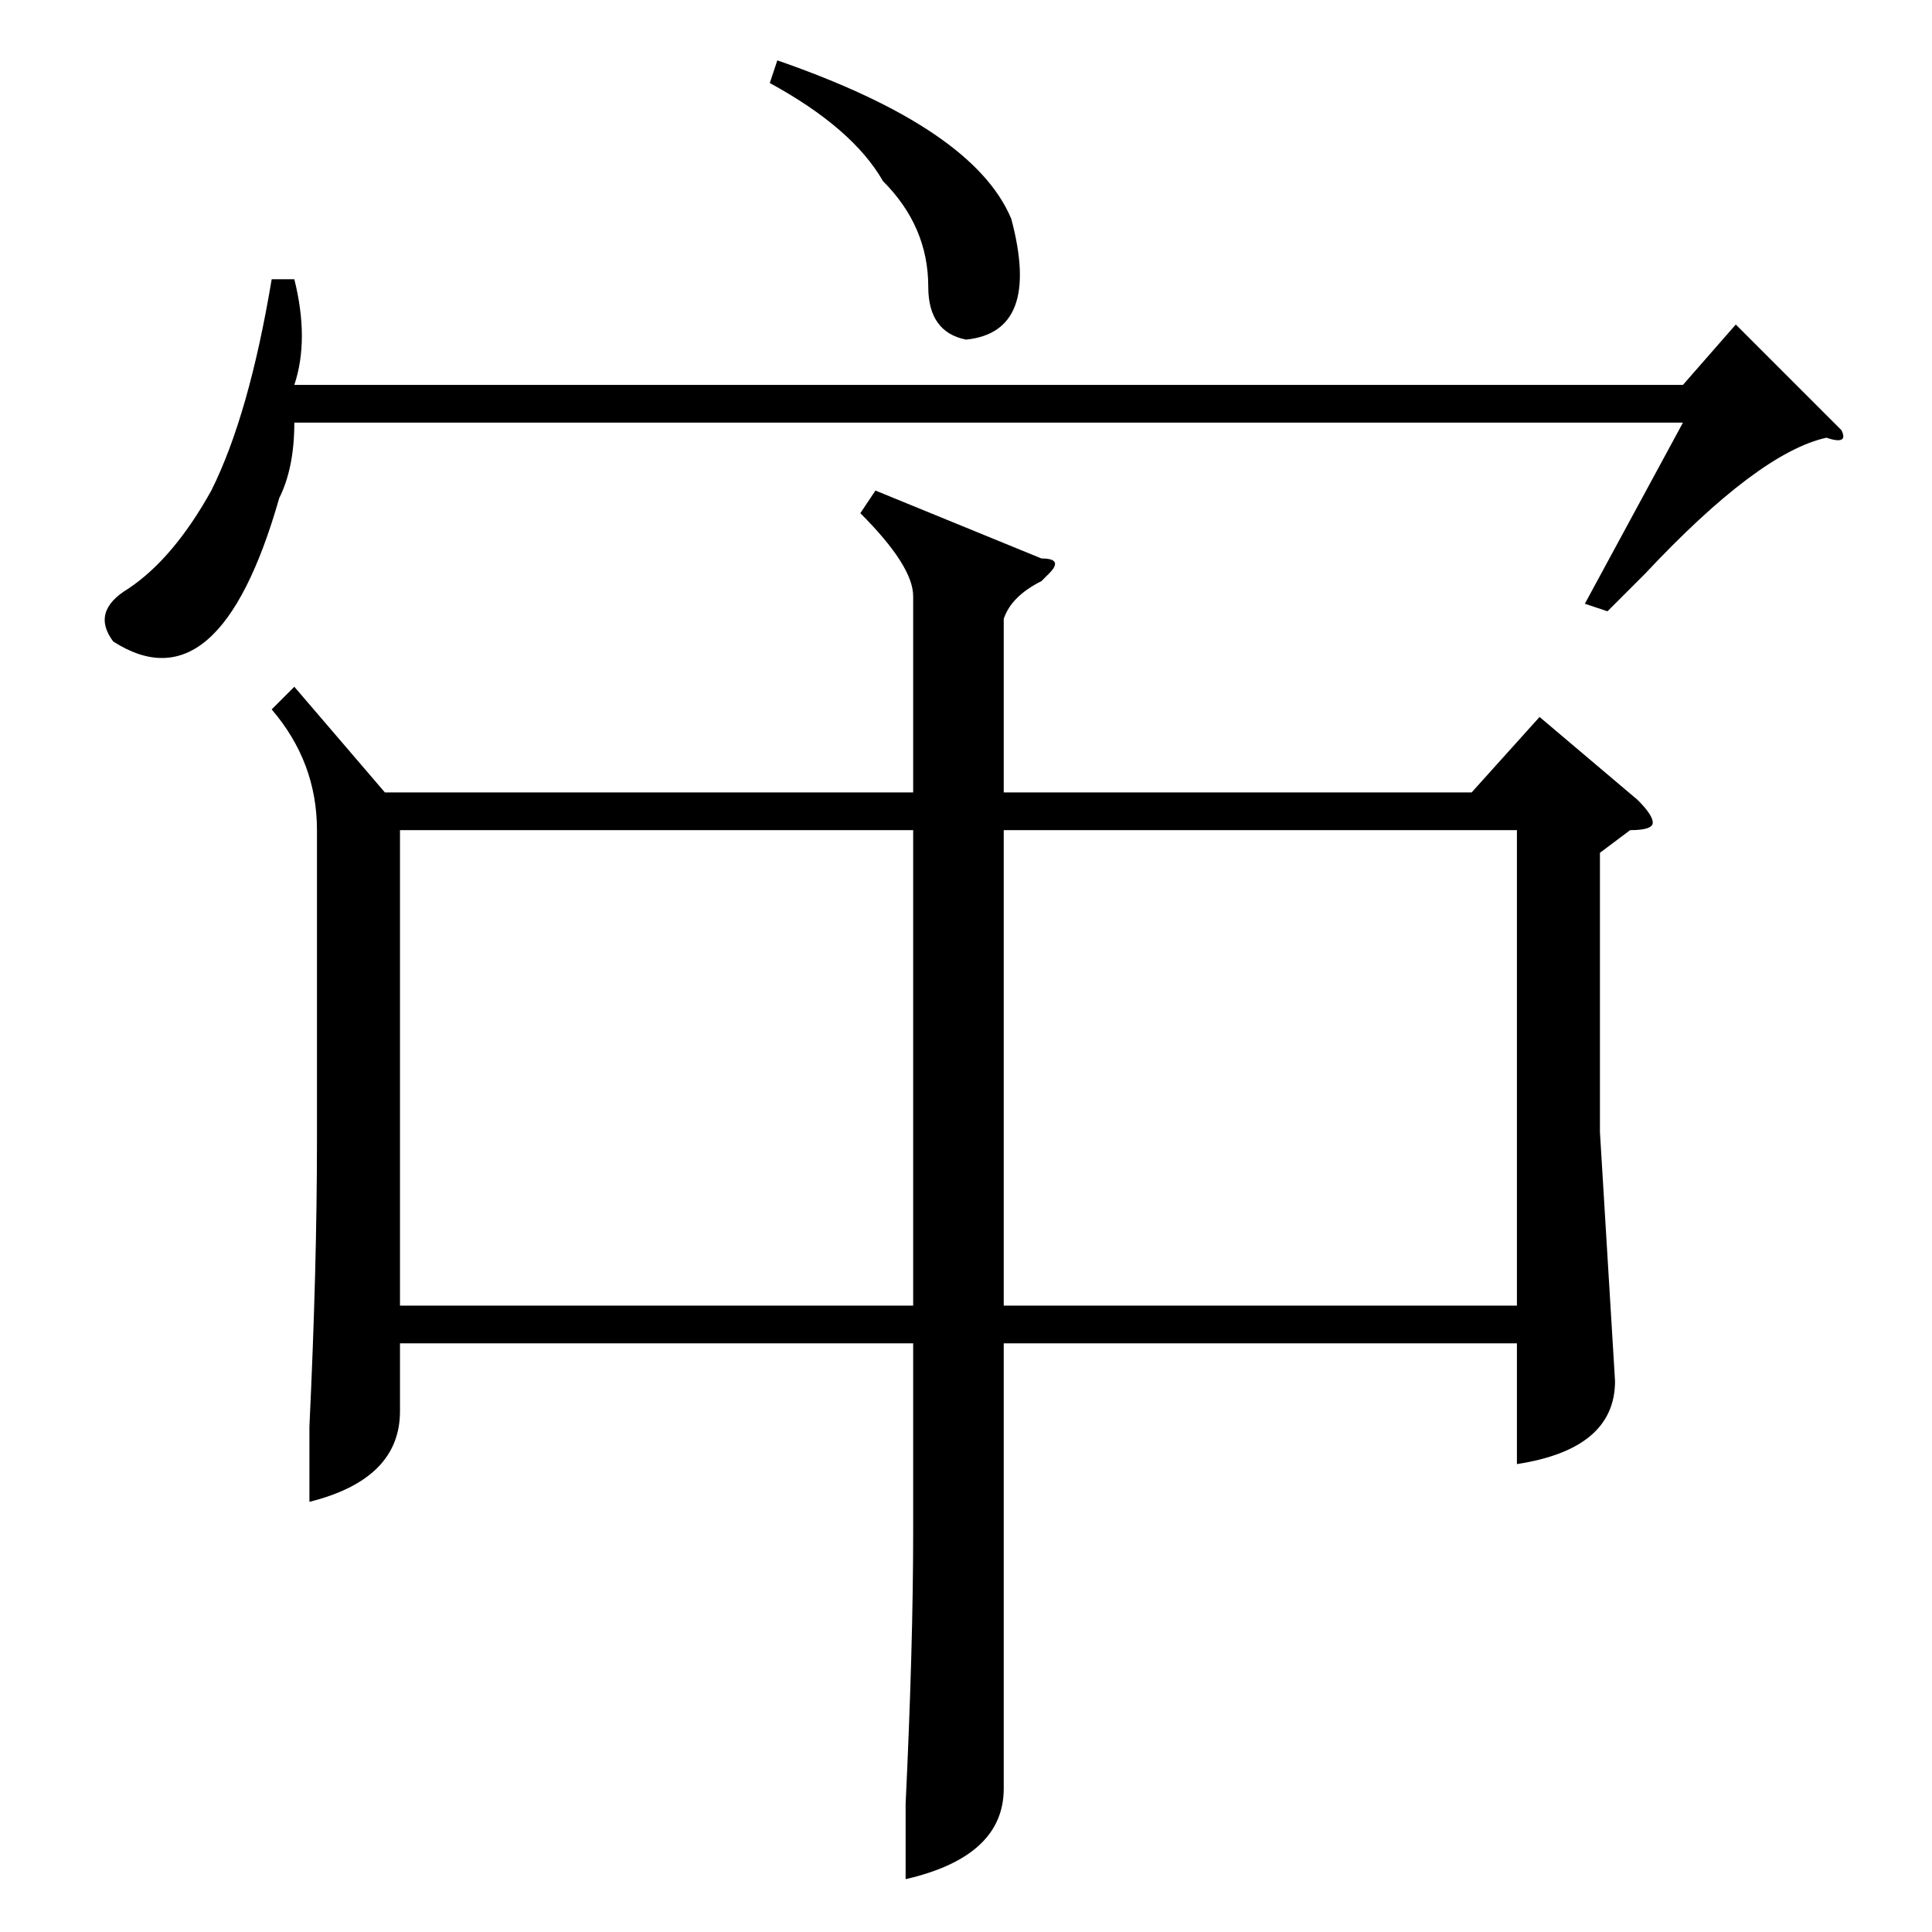 <?xml version="1.0" standalone="no"?>
<!DOCTYPE svg PUBLIC "-//W3C//DTD SVG 1.1//EN" "http://www.w3.org/Graphics/SVG/1.1/DTD/svg11.dtd" >
<svg xmlns="http://www.w3.org/2000/svg" xmlns:xlink="http://www.w3.org/1999/xlink" version="1.1" viewBox="0 -52 256 256">
  <g transform="matrix(1 0 0 -1 0 204)">
   <path fill="currentColor"
d="M102 245l1 3q26 -9 31 -21q4 -15 -6 -16q-5 1 -5 7q0 8 -6 14q-4 7 -15 13zM39 219q2 -8 0 -14h184l7 8l14 -14q1 -2 -2 -1q-9 -2 -24 -18l-5 -5l-3 1l13 24h-184q0 -6 -2 -10q-8 -28 -22 -19q-3 4 2 7q6 4 11 13q5 10 8 28h3zM39 165l12 -14h70v26q0 4 -7 11l2 3l22 -9
q3 0 1 -2l-1 -1q-4 -2 -5 -5v-23h62l9 10l13 -11q2 -2 2 -3t-3 -1l-4 -3v-37l2 -33q0 -9 -13 -11v16h-68v-37v-22q0 -9 -13 -12v10q1 21 1 36v25h-68v-9q0 -9 -12 -12v10q1 21 1 38v41q0 9 -6 16zM133 83h68v63h-68v-63zM121 146h-68v-63h68v63z" />
  </g>

</svg>
